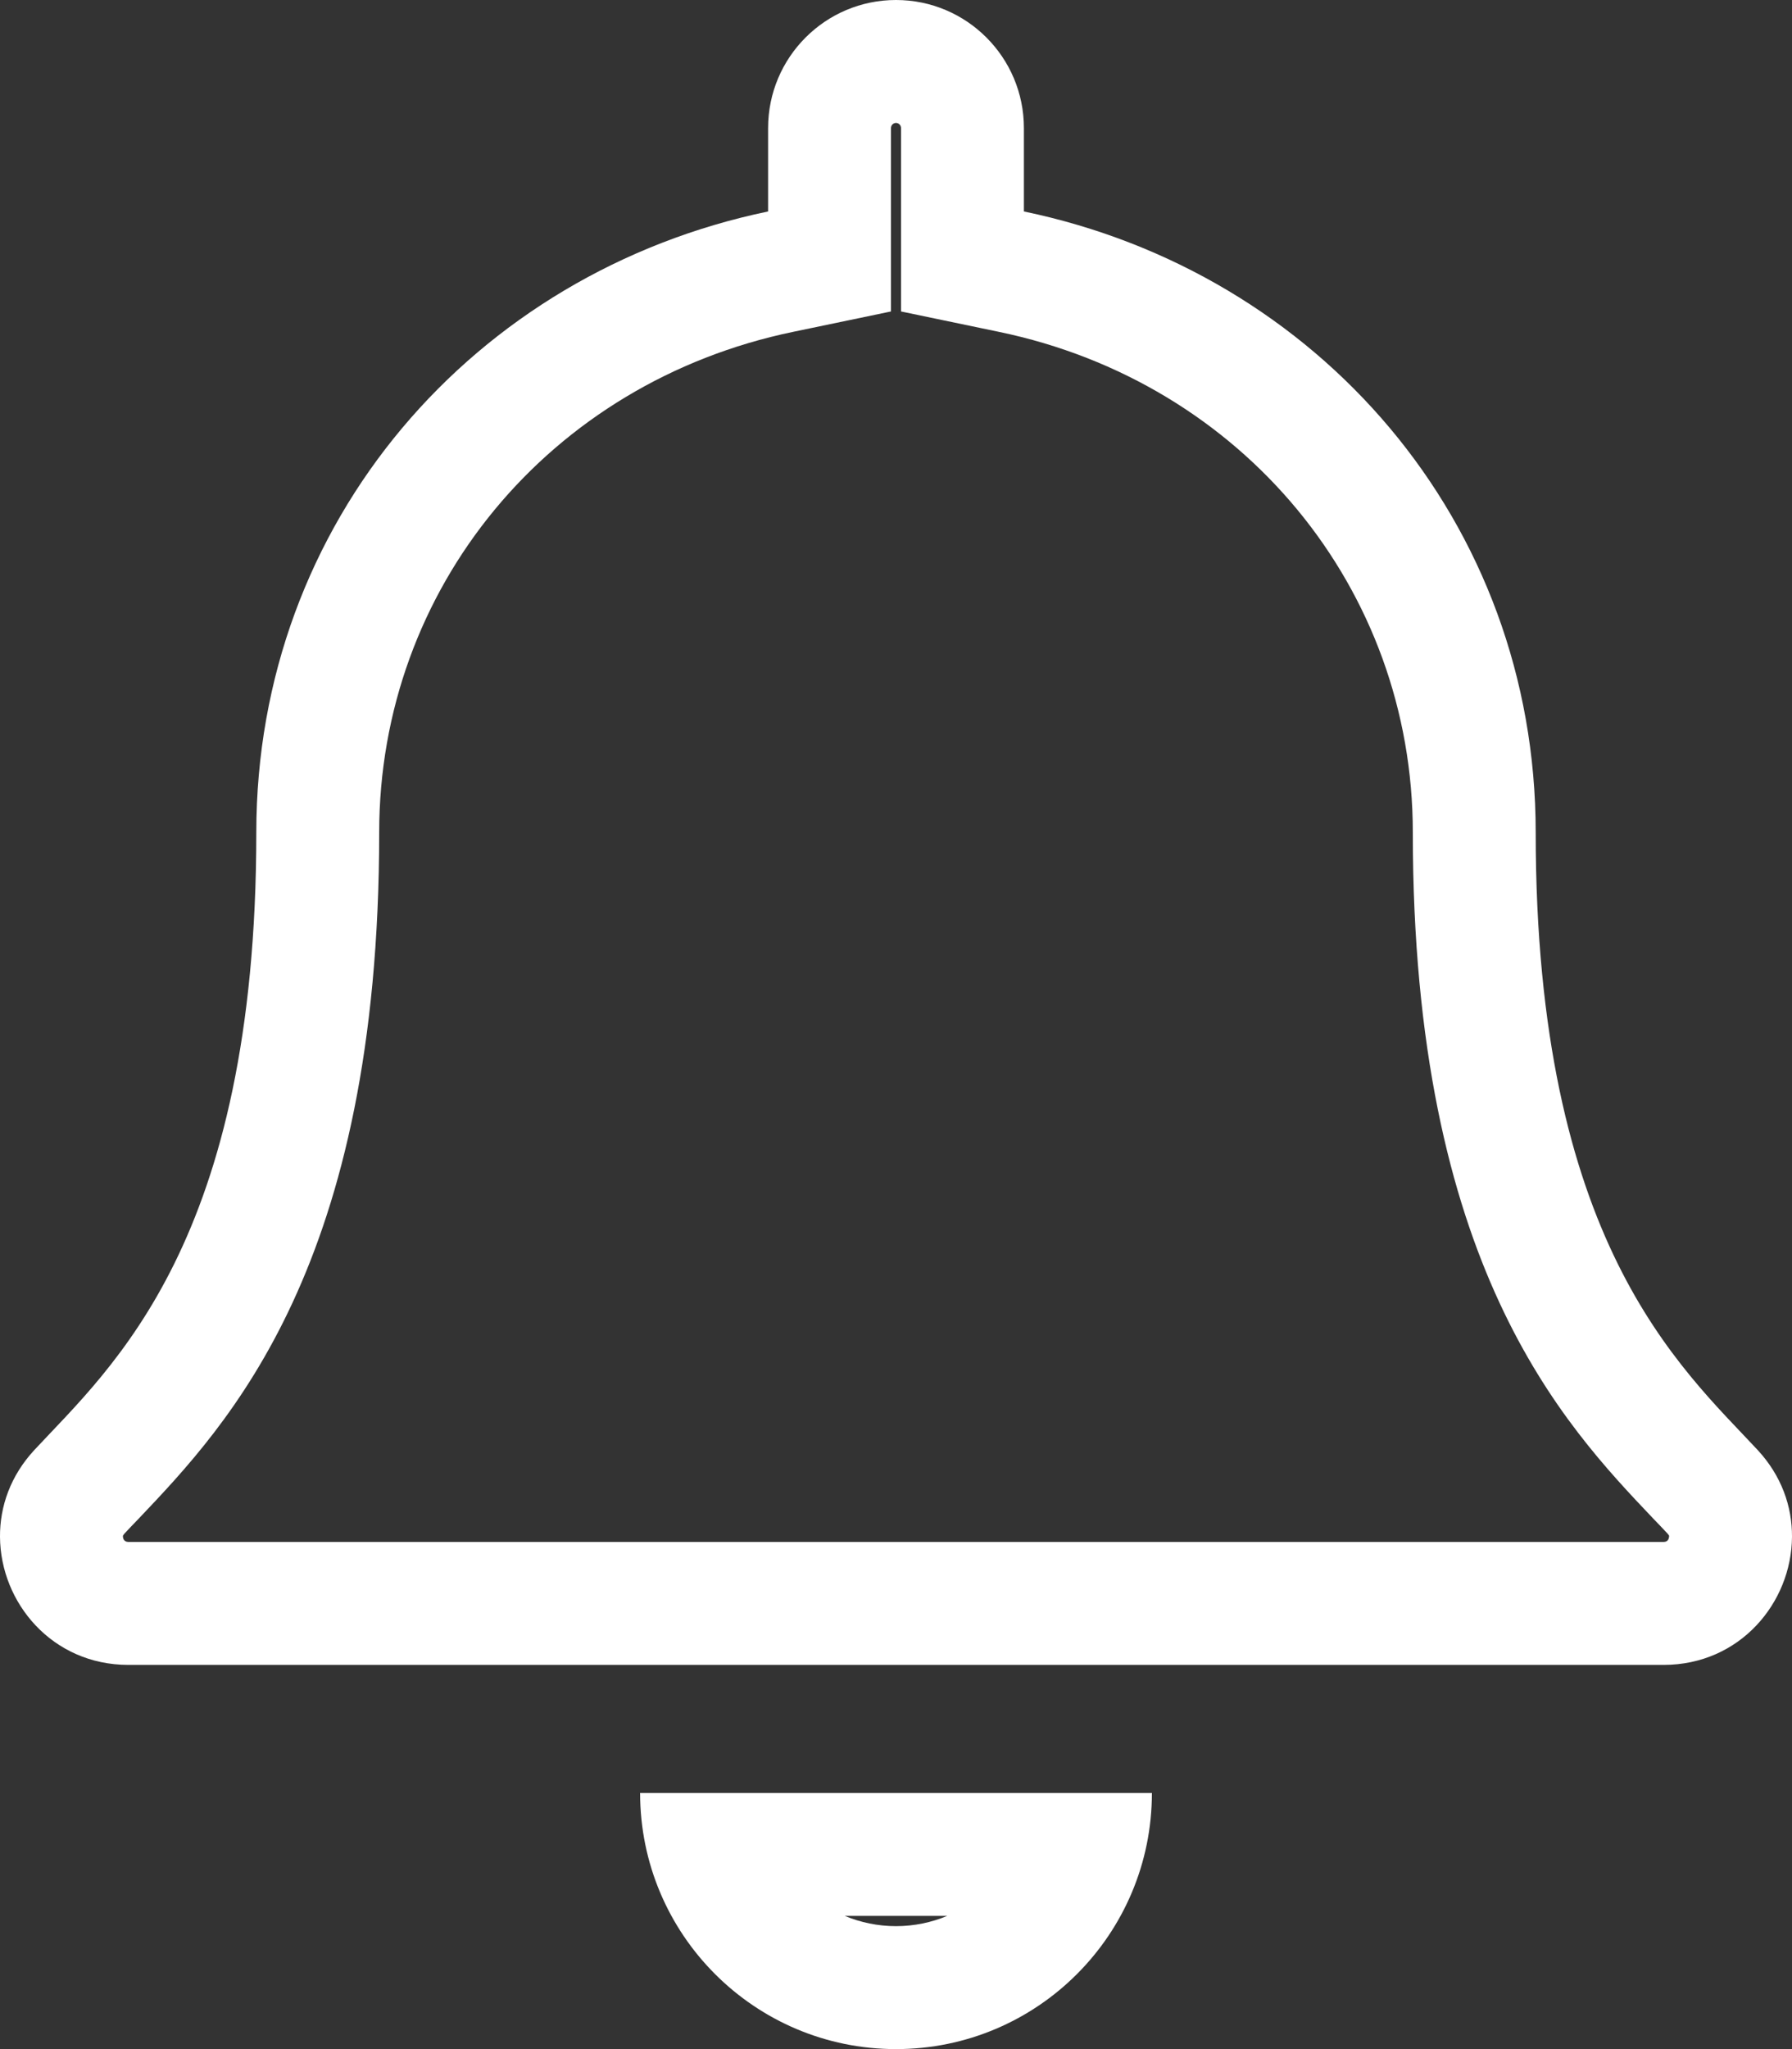 <svg xmlns="http://www.w3.org/2000/svg" width="17.5" height="20" viewBox="0 0 17.5 20">
  <rect x="0" y="0" width="17.5" height="20" fill="#333333" stroke="none"/>
  <g id="Icon_awesome-bell" data-name="Icon awesome-bell" transform="translate(0)" fill="none">
    <path d="M8.75,20a2.5,2.5,0,0,0,2.5-2.5h-5A2.5,2.5,0,0,0,8.75,20Zm8.414-5.848C16.409,13.341,15,12.121,15,8.125a6.169,6.169,0,0,0-5-6.061V1.25a1.249,1.249,0,1,0-2.5,0v.814a6.169,6.169,0,0,0-5,6.061c0,4-1.412,5.216-2.167,6.027A1.22,1.22,0,0,0,0,15a1.251,1.251,0,0,0,1.254,1.25H16.246A1.251,1.251,0,0,0,17.5,15a1.22,1.22,0,0,0-.336-.848Z" stroke="none"/>
    <path d="M 8.75 18.8 C 8.927 18.8 9.096 18.764 9.25 18.7 L 8.25 18.7 C 8.404 18.764 8.573 18.8 8.75 18.8 M 16.246 15.05 C 16.294 15.05 16.3 15.01 16.3 14.989 C 16.3 14.989 16.297 14.982 16.285 14.969 C 16.241 14.922 16.195 14.873 16.146 14.823 C 15.268 13.899 13.797 12.352 13.797 8.125 C 13.797 5.743 12.135 3.733 9.755 3.239 L 8.799 3.04 L 8.799 1.25 C 8.799 1.222 8.777 1.2 8.75 1.2 C 8.723 1.2 8.701 1.222 8.701 1.25 L 8.701 3.04 L 7.745 3.239 C 5.365 3.733 3.703 5.743 3.703 8.125 C 3.703 12.352 2.232 13.899 1.354 14.823 C 1.305 14.873 1.259 14.922 1.215 14.969 C 1.205 14.98 1.201 14.988 1.2 14.992 C 1.2 15.009 1.206 15.05 1.254 15.05 L 16.246 15.05 M 8.75 20 C 7.37 20 6.251 18.881 6.251 17.5 L 11.249 17.5 C 11.249 18.881 10.13 20 8.75 20 Z M 16.246 16.25 L 1.254 16.25 C 0.507 16.25 0.004 15.641 -2.09808349609375e-05 15 C -0.002 14.705 0.102 14.404 0.336 14.152 C 1.091 13.341 2.503 12.121 2.503 8.125 C 2.503 5.09 4.631 2.66 7.501 2.064 L 7.501 1.25 C 7.501 0.56 8.06 0 8.75 0 C 9.44 0 9.999 0.56 9.999 1.25 L 9.999 2.064 C 12.869 2.66 14.997 5.09 14.997 8.125 C 14.997 12.121 16.409 13.341 17.164 14.152 C 17.398 14.404 17.502 14.705 17.5 15 C 17.496 15.641 16.993 16.25 16.246 16.25 Z" stroke="none" fill="#fff"/>
  </g>
</svg>
